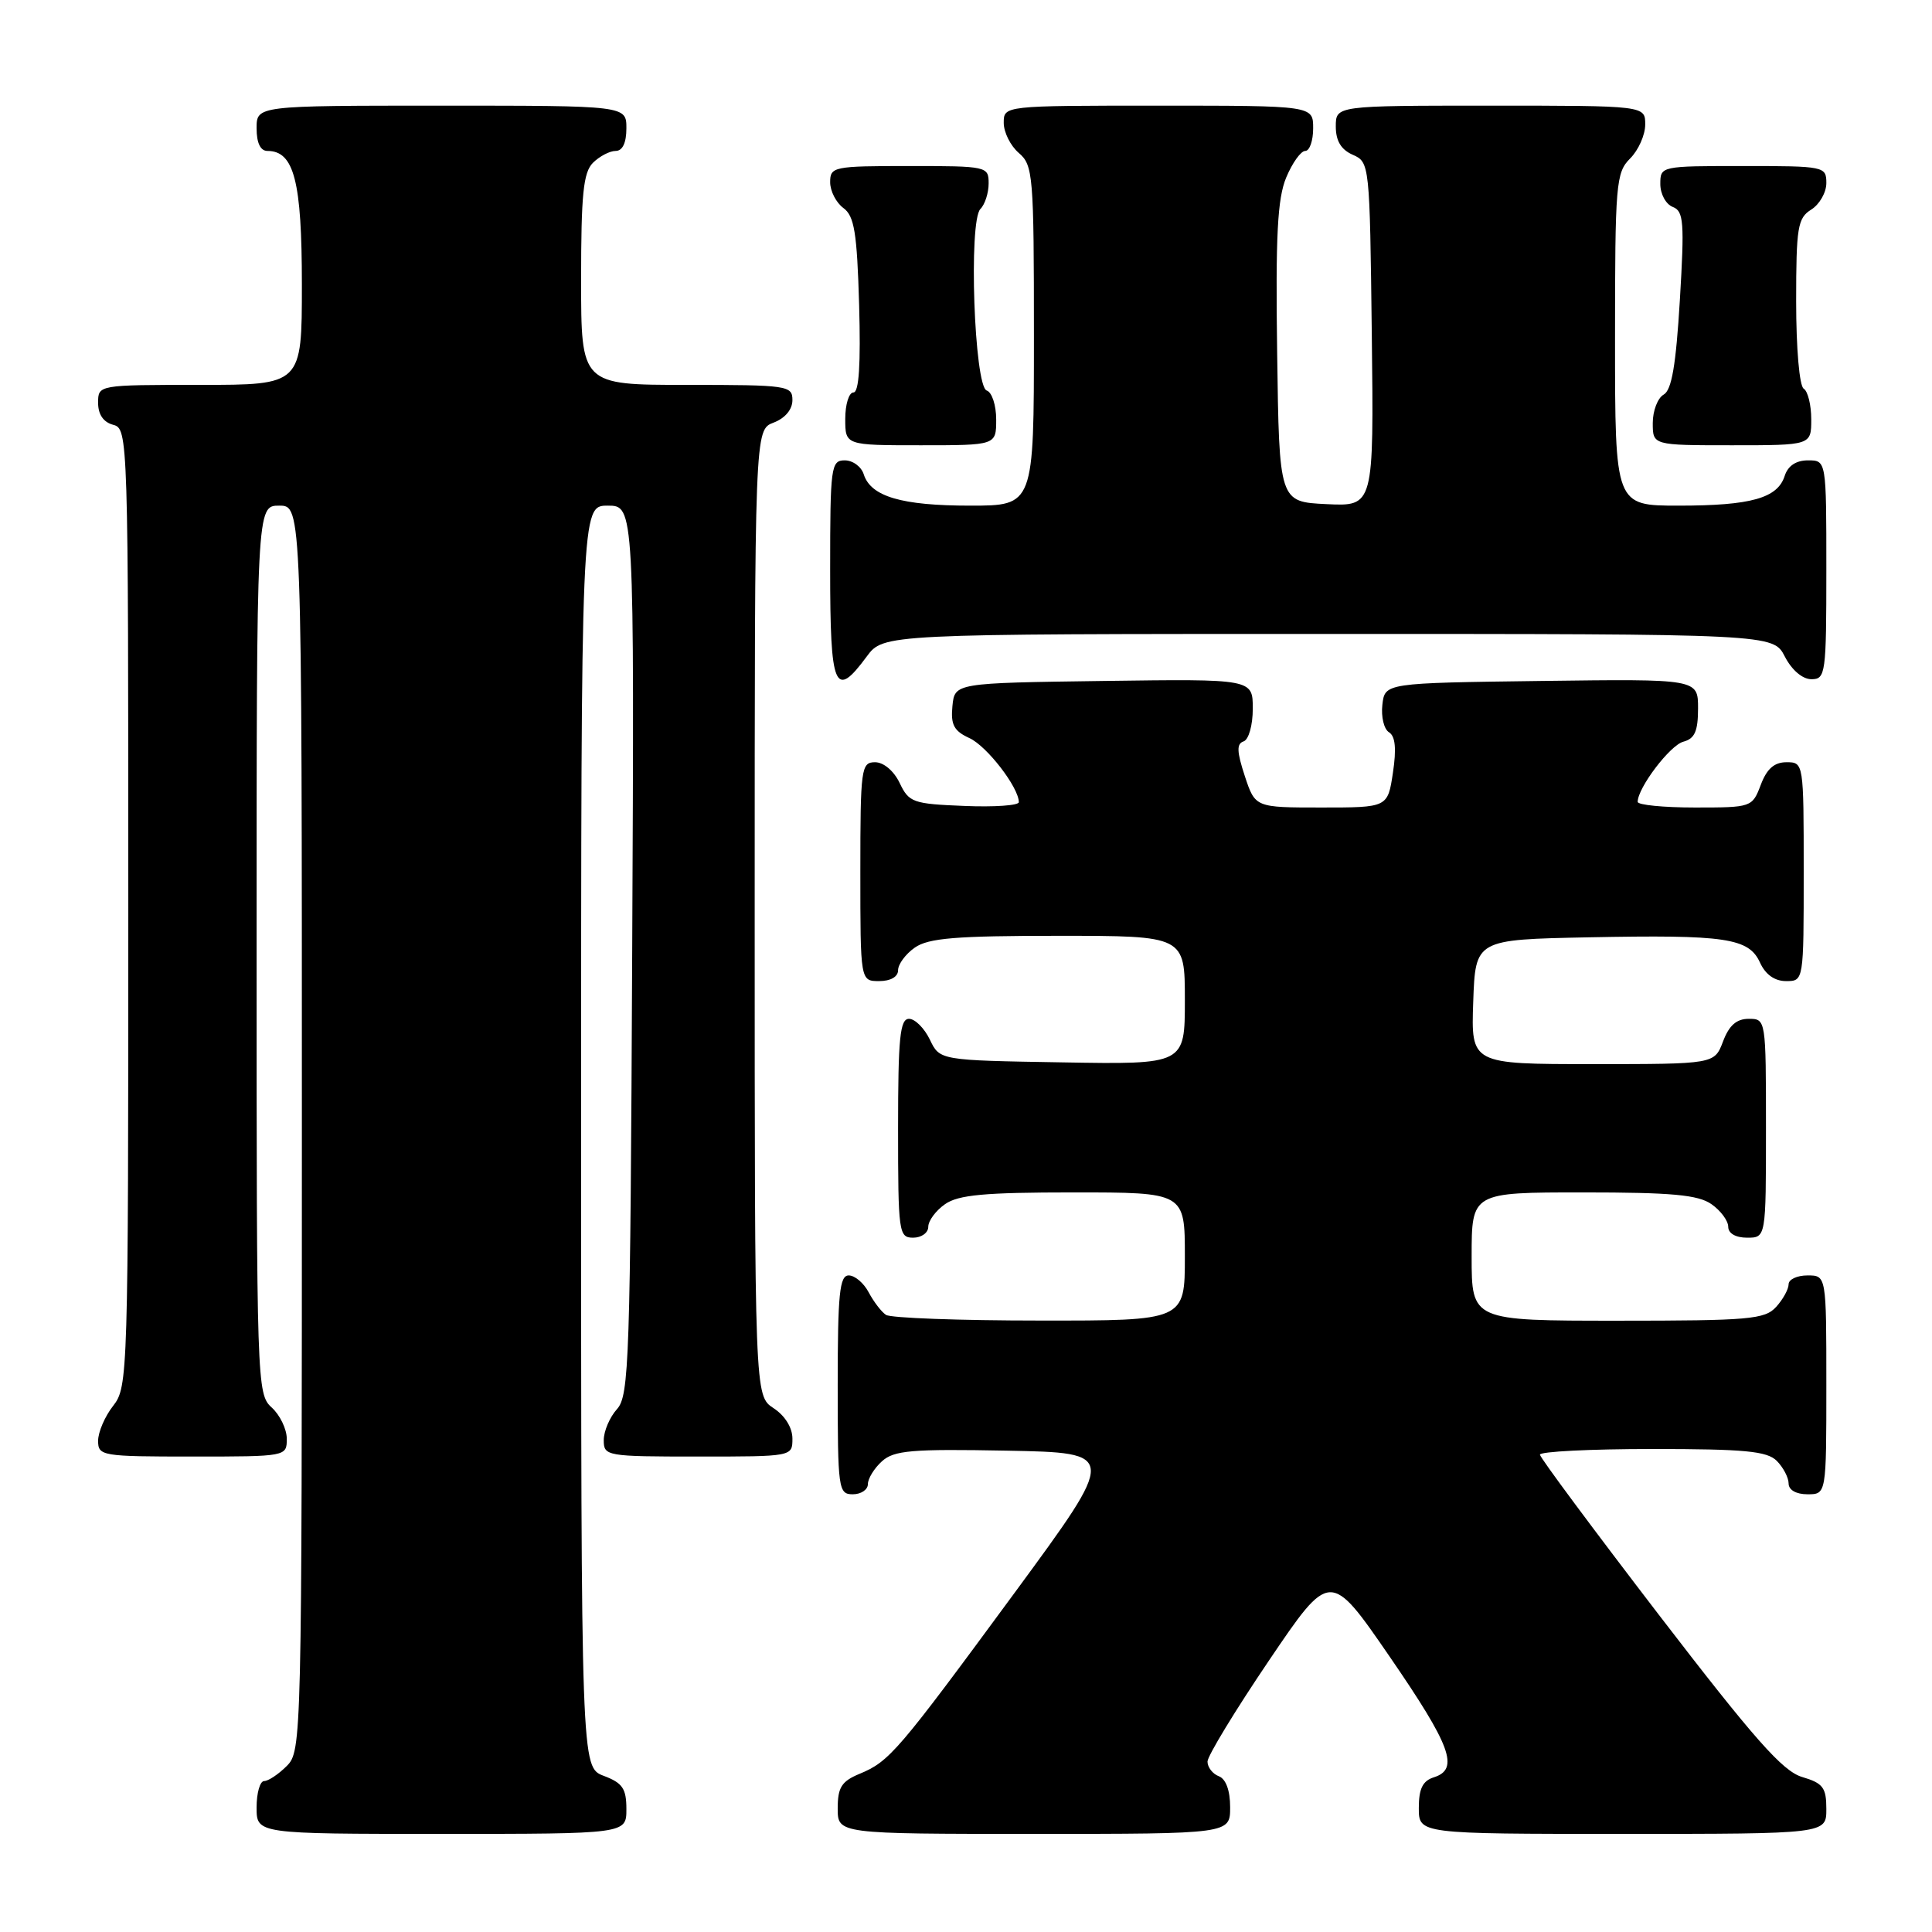 <?xml version="1.0" encoding="UTF-8" standalone="no"?>
<!DOCTYPE svg PUBLIC "-//W3C//DTD SVG 1.1//EN" "http://www.w3.org/Graphics/SVG/1.1/DTD/svg11.dtd" >
<svg xmlns="http://www.w3.org/2000/svg" xmlns:xlink="http://www.w3.org/1999/xlink" version="1.1" viewBox="0 0 256 256">
 <g >
 <path fill="currentColor"
d=" M 83.00 239.72 C 83.00 236.99 82.49 236.25 80.00 235.31 C 77.00 234.17 77.00 234.17 77.00 150.59 C 77.00 67.00 77.00 67.00 80.52 67.00 C 84.05 67.00 84.05 67.00 83.77 125.90 C 83.52 180.36 83.37 184.94 81.75 186.72 C 80.79 187.79 80.00 189.63 80.00 190.83 C 80.00 192.94 80.34 193.00 92.50 193.00 C 105.00 193.00 105.00 193.00 105.00 190.62 C 105.00 189.17 104.01 187.58 102.50 186.59 C 100.00 184.95 100.00 184.95 100.00 120.95 C 100.00 56.95 100.00 56.95 102.50 56.00 C 104.03 55.42 105.00 54.26 105.00 53.02 C 105.00 51.09 104.39 51.00 91.00 51.00 C 77.00 51.00 77.00 51.00 77.00 37.07 C 77.00 25.74 77.29 22.85 78.57 21.57 C 79.44 20.71 80.79 20.00 81.57 20.00 C 82.49 20.00 83.00 18.93 83.00 17.00 C 83.00 14.00 83.00 14.00 58.50 14.00 C 34.00 14.00 34.00 14.00 34.00 17.00 C 34.00 18.95 34.51 20.00 35.44 20.00 C 38.97 20.00 40.00 24.01 40.00 37.72 C 40.00 51.00 40.00 51.00 26.50 51.00 C 13.00 51.00 13.00 51.00 13.00 53.38 C 13.00 54.93 13.71 55.95 15.00 56.29 C 16.97 56.81 17.00 57.65 17.00 120.27 C 17.00 182.22 16.95 183.79 15.00 186.27 C 13.90 187.67 13.00 189.76 13.00 190.91 C 13.00 192.92 13.48 193.00 25.50 193.00 C 37.95 193.00 38.00 192.99 38.00 190.65 C 38.00 189.37 37.10 187.50 36.00 186.50 C 34.04 184.73 34.00 183.42 34.00 125.85 C 34.00 67.00 34.00 67.00 37.00 67.00 C 40.00 67.00 40.00 67.00 40.00 149.50 C 40.00 230.67 39.97 232.03 38.00 234.00 C 36.90 235.10 35.55 236.00 35.00 236.00 C 34.45 236.00 34.00 237.57 34.00 239.50 C 34.00 243.00 34.00 243.00 58.50 243.00 C 83.00 243.00 83.00 243.00 83.00 239.72 Z  M 163.00 239.47 C 163.00 237.25 162.44 235.72 161.50 235.36 C 160.68 235.05 160.00 234.17 160.00 233.42 C 160.00 232.68 163.66 226.66 168.13 220.05 C 176.25 208.05 176.25 208.05 184.13 219.50 C 192.28 231.36 193.40 234.42 190.00 235.50 C 188.51 235.97 188.00 237.01 188.00 239.57 C 188.00 243.00 188.00 243.00 215.00 243.00 C 242.00 243.00 242.00 243.00 242.00 239.71 C 242.00 236.86 241.56 236.28 238.79 235.46 C 236.21 234.69 232.47 230.46 219.83 214.00 C 211.18 202.72 204.07 193.16 204.05 192.75 C 204.02 192.34 210.72 192.00 218.93 192.00 C 231.17 192.00 234.14 192.28 235.43 193.57 C 236.29 194.44 237.00 195.79 237.00 196.57 C 237.00 197.43 238.00 198.00 239.50 198.00 C 242.00 198.00 242.00 198.00 242.00 183.50 C 242.00 169.00 242.00 169.00 239.50 169.00 C 238.12 169.00 237.00 169.53 237.00 170.17 C 237.00 170.82 236.26 172.17 235.35 173.17 C 233.85 174.82 231.82 175.00 214.35 175.00 C 195.00 175.00 195.00 175.00 195.00 166.50 C 195.00 158.00 195.00 158.00 209.78 158.00 C 221.53 158.00 225.01 158.32 226.78 159.56 C 228.00 160.41 229.00 161.76 229.00 162.56 C 229.00 163.43 229.99 164.00 231.50 164.00 C 234.00 164.00 234.00 164.00 234.00 149.50 C 234.00 135.07 233.99 135.00 231.72 135.00 C 230.10 135.00 229.11 135.87 228.31 138.00 C 227.17 141.00 227.17 141.00 211.05 141.00 C 194.92 141.00 194.92 141.00 195.21 132.75 C 195.50 124.50 195.50 124.50 210.50 124.20 C 228.70 123.84 231.72 124.29 233.21 127.55 C 233.93 129.13 235.15 130.00 236.66 130.00 C 239.00 130.00 239.00 130.00 239.00 115.50 C 239.00 101.07 238.99 101.00 236.72 101.00 C 235.10 101.00 234.11 101.87 233.31 104.00 C 232.18 106.97 232.10 107.00 224.59 107.00 C 220.41 107.00 217.00 106.66 217.00 106.25 C 217.01 104.38 221.29 98.74 223.05 98.28 C 224.56 97.88 225.00 96.89 225.00 93.86 C 225.00 89.96 225.00 89.96 204.25 90.23 C 183.50 90.50 183.50 90.50 183.17 93.39 C 182.99 94.98 183.38 96.62 184.05 97.03 C 184.89 97.55 185.05 99.21 184.57 102.39 C 183.88 107.00 183.88 107.00 175.10 107.00 C 166.32 107.00 166.32 107.00 164.94 102.82 C 163.88 99.59 163.84 98.55 164.78 98.24 C 165.46 98.01 166.00 96.10 166.00 93.90 C 166.00 89.96 166.00 89.96 146.25 90.23 C 126.50 90.50 126.50 90.50 126.20 93.57 C 125.96 96.03 126.40 96.86 128.45 97.80 C 130.76 98.85 134.99 104.33 135.00 106.29 C 135.00 106.73 131.74 106.96 127.76 106.79 C 120.97 106.52 120.44 106.33 119.21 103.75 C 118.44 102.14 117.08 101.00 115.95 101.00 C 114.11 101.00 114.00 101.80 114.00 115.50 C 114.00 130.00 114.00 130.00 116.50 130.00 C 118.01 130.00 119.00 129.43 119.00 128.56 C 119.00 127.76 120.00 126.41 121.22 125.56 C 123.02 124.30 126.66 124.00 140.22 124.00 C 157.00 124.00 157.00 124.00 157.00 132.52 C 157.00 141.05 157.00 141.05 140.76 140.77 C 124.52 140.50 124.52 140.50 123.21 137.75 C 122.48 136.24 121.24 135.00 120.45 135.00 C 119.25 135.00 119.00 137.52 119.00 149.50 C 119.00 163.33 119.09 164.00 121.00 164.00 C 122.10 164.00 123.00 163.35 123.00 162.56 C 123.00 161.76 124.00 160.41 125.22 159.56 C 126.99 158.32 130.47 158.00 142.22 158.00 C 157.00 158.00 157.00 158.00 157.00 166.50 C 157.00 175.00 157.00 175.00 137.75 174.98 C 127.16 174.98 118.00 174.64 117.40 174.23 C 116.79 173.83 115.77 172.49 115.11 171.25 C 114.46 170.01 113.27 169.00 112.46 169.00 C 111.25 169.00 111.00 171.43 111.00 183.50 C 111.00 197.33 111.09 198.00 113.00 198.00 C 114.10 198.00 115.00 197.39 115.00 196.65 C 115.00 195.92 115.84 194.55 116.86 193.63 C 118.46 192.18 120.79 191.98 133.40 192.22 C 148.07 192.50 148.07 192.50 134.48 211.00 C 118.93 232.15 117.86 233.40 113.90 235.04 C 111.51 236.03 111.00 236.84 111.00 239.62 C 111.00 243.00 111.00 243.00 137.00 243.00 C 163.00 243.00 163.00 243.00 163.00 239.47 Z  M 114.84 87.00 C 117.06 84.00 117.06 84.00 176.00 84.00 C 234.95 84.00 234.95 84.00 236.50 87.00 C 237.43 88.80 238.84 90.00 240.03 90.00 C 241.90 90.00 242.00 89.27 242.00 75.50 C 242.00 61.00 242.00 61.00 239.57 61.00 C 237.99 61.00 236.91 61.72 236.48 63.06 C 235.54 66.01 232.02 67.00 222.43 67.00 C 214.00 67.00 214.00 67.00 214.00 45.00 C 214.00 24.33 214.12 22.88 216.00 21.00 C 217.10 19.90 218.00 17.88 218.00 16.50 C 218.00 14.00 218.00 14.00 197.50 14.00 C 177.00 14.00 177.00 14.00 177.00 16.76 C 177.00 18.67 177.70 19.83 179.25 20.51 C 181.48 21.49 181.50 21.73 181.77 44.30 C 182.04 67.10 182.04 67.10 175.77 66.80 C 169.50 66.50 169.50 66.50 169.23 46.77 C 169.01 31.19 169.27 26.30 170.43 23.52 C 171.24 21.58 172.37 20.00 172.95 20.00 C 173.53 20.00 174.00 18.65 174.00 17.00 C 174.00 14.00 174.00 14.00 153.50 14.00 C 133.00 14.00 133.00 14.00 133.00 16.28 C 133.00 17.53 133.90 19.33 135.00 20.27 C 136.89 21.89 137.00 23.22 137.00 44.49 C 137.00 67.00 137.00 67.00 128.55 67.00 C 119.48 67.00 115.39 65.80 114.45 62.85 C 114.13 61.83 113.00 61.00 111.93 61.00 C 110.11 61.00 110.00 61.84 110.00 75.50 C 110.00 91.29 110.61 92.73 114.84 87.00 Z  M 132.00 55.58 C 132.00 53.70 131.44 51.98 130.75 51.75 C 129.09 51.20 128.32 29.28 129.91 27.69 C 130.51 27.09 131.00 25.56 131.00 24.30 C 131.00 22.05 130.79 22.00 120.50 22.00 C 110.44 22.00 110.00 22.09 110.00 24.14 C 110.00 25.32 110.79 26.85 111.75 27.56 C 113.20 28.62 113.56 30.79 113.84 40.42 C 114.06 48.29 113.82 52.00 113.09 52.00 C 112.49 52.00 112.00 53.58 112.00 55.50 C 112.00 59.00 112.00 59.00 122.00 59.00 C 132.00 59.00 132.00 59.00 132.00 55.58 Z  M 240.00 55.56 C 240.00 53.67 239.55 51.84 239.00 51.50 C 238.43 51.15 238.00 46.16 238.00 39.95 C 238.00 30.10 238.20 28.89 240.00 27.77 C 241.10 27.08 242.00 25.50 242.00 24.26 C 242.00 22.05 241.75 22.00 231.00 22.00 C 220.06 22.00 220.00 22.01 220.00 24.39 C 220.00 25.71 220.74 27.07 221.65 27.42 C 223.10 27.98 223.21 29.41 222.59 39.77 C 222.07 48.38 221.51 51.70 220.44 52.29 C 219.65 52.74 219.00 54.43 219.00 56.05 C 219.00 59.00 219.00 59.00 229.50 59.00 C 240.00 59.00 240.00 59.00 240.00 55.56 Z "/>
</g>
</svg>